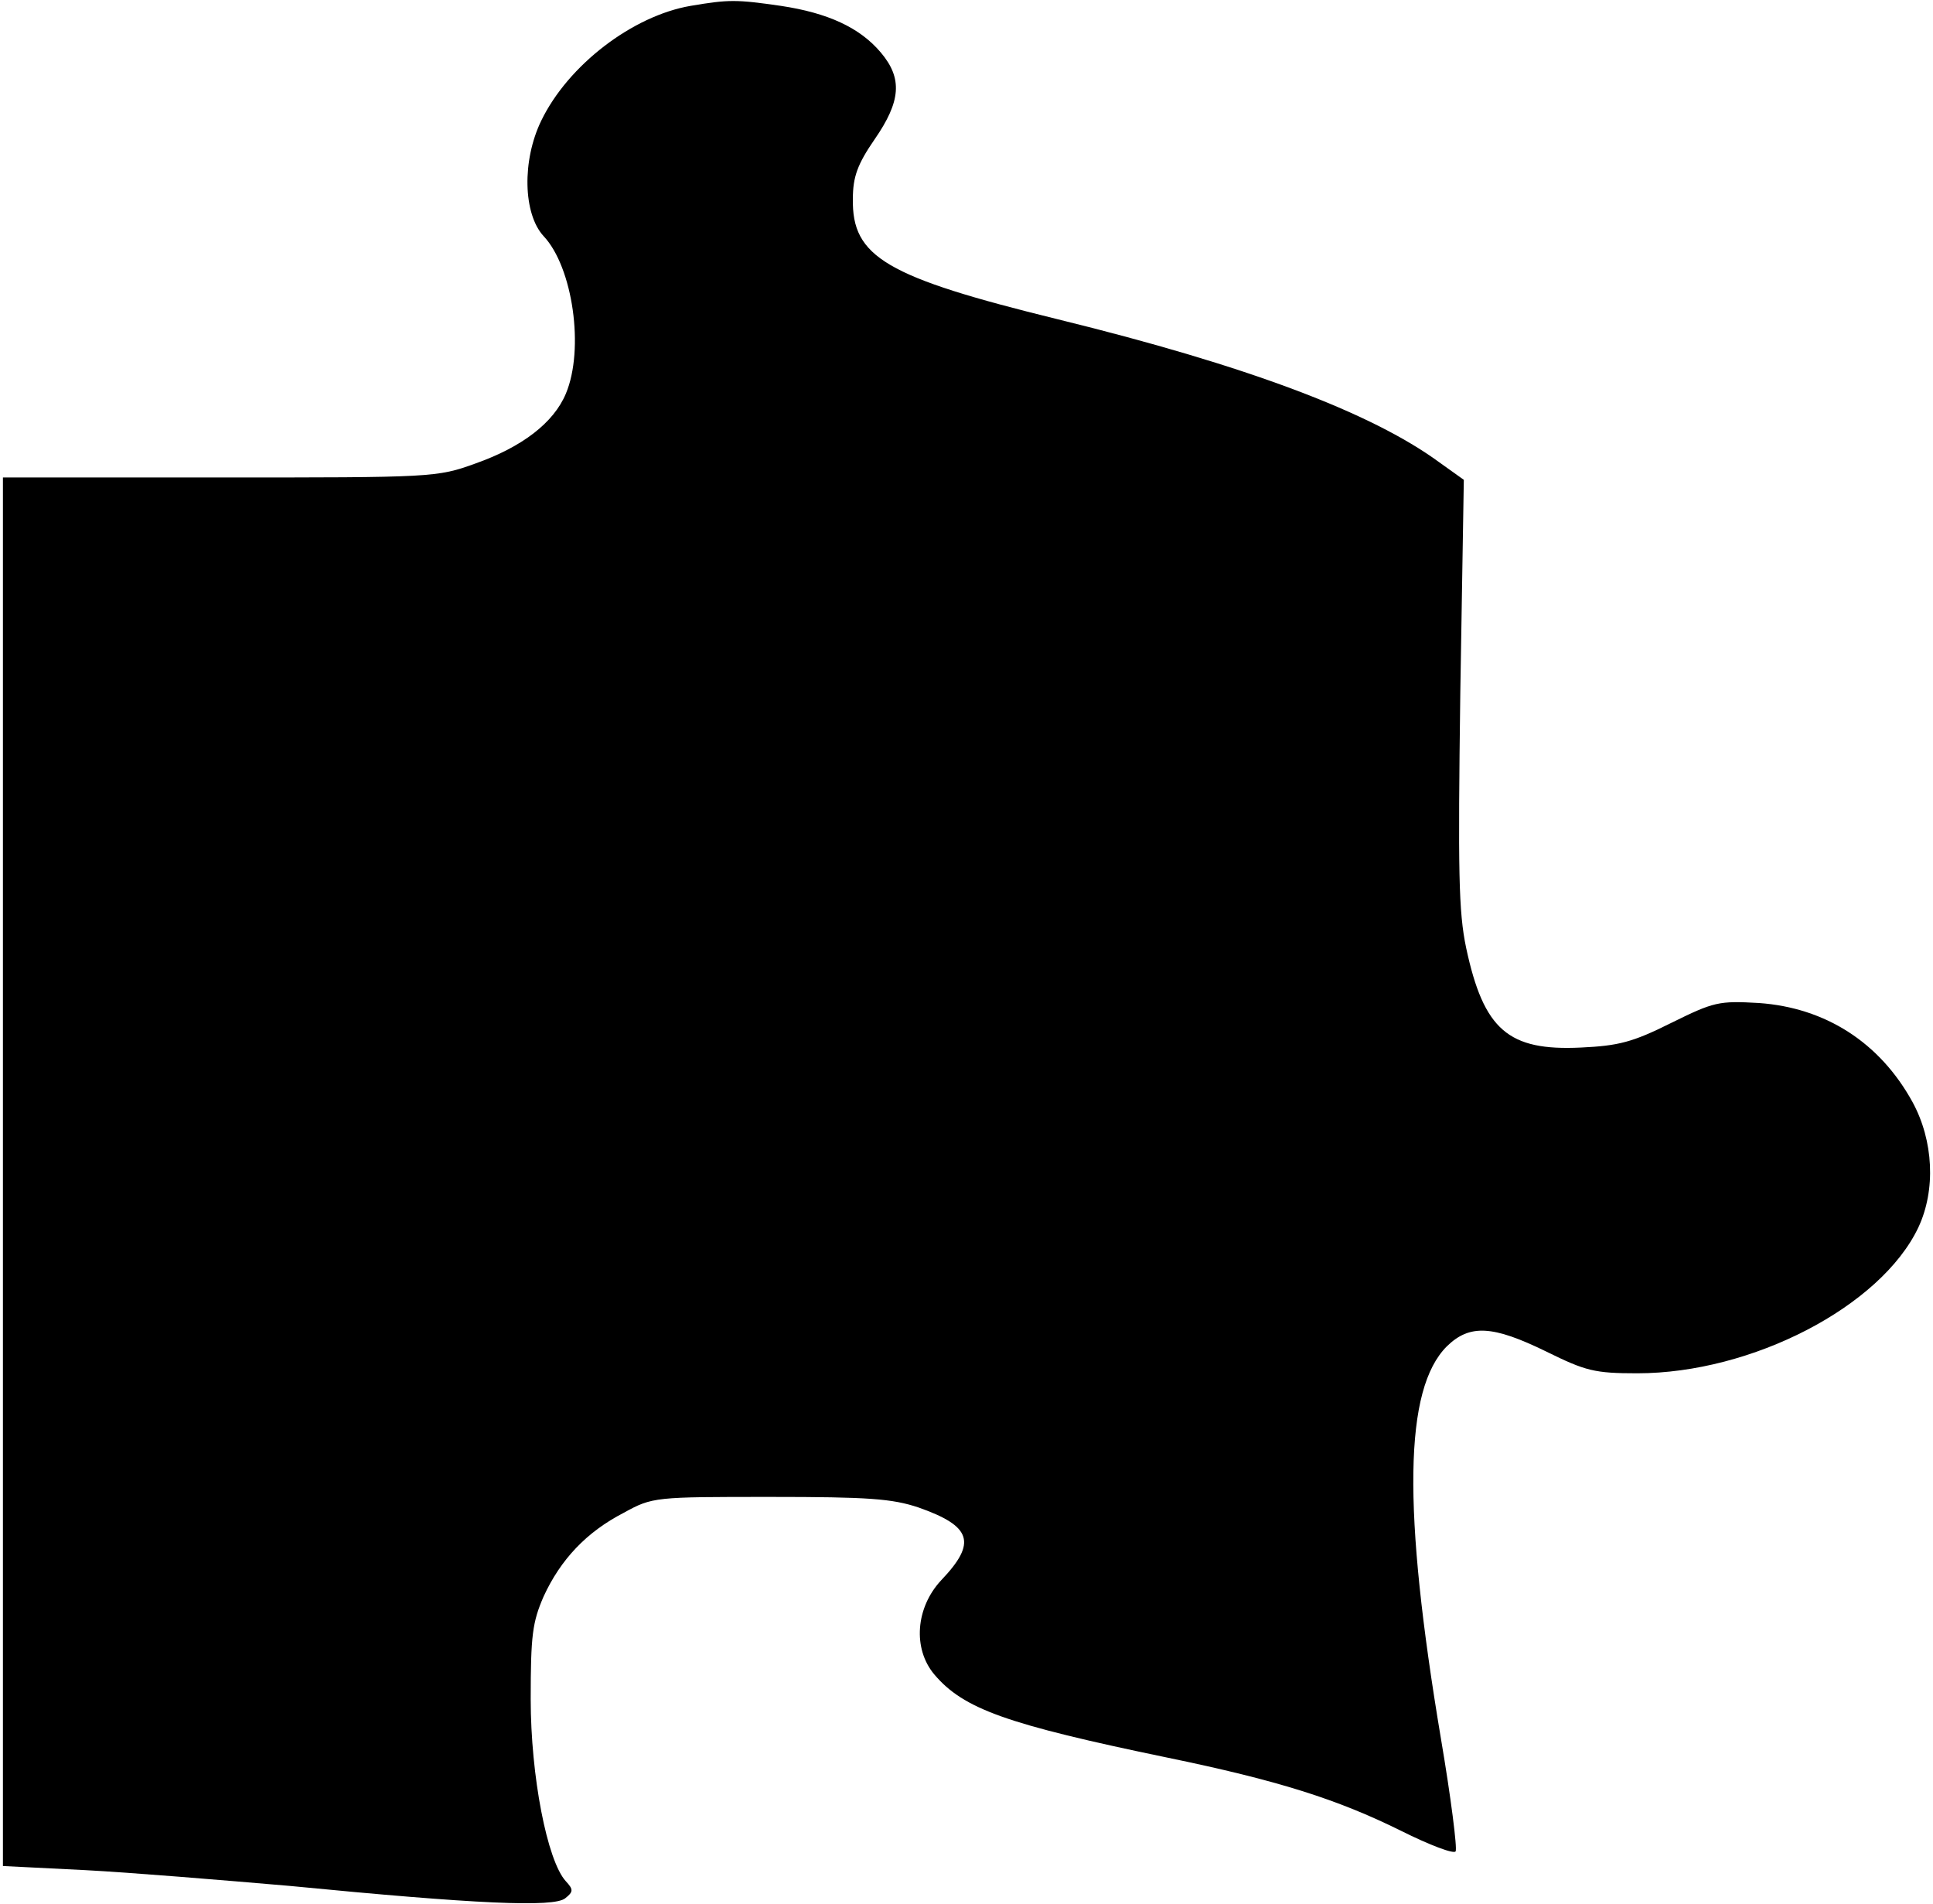 <?xml version="1.0" standalone="no"?>
<!DOCTYPE svg PUBLIC "-//W3C//DTD SVG 20010904//EN"
 "http://www.w3.org/TR/2001/REC-SVG-20010904/DTD/svg10.dtd">
<svg version="1.0" xmlns="http://www.w3.org/2000/svg"
 width="330pt" height="325pt" viewBox="0 0 330 325"
 preserveAspectRatio="xMidYMid meet">
<g transform="translate(0,325) scale(0.1,-0.1)"
fill="#000000" stroke="none">
<path d="M1179 3240 c-99 -17 -209 -101 -255 -196 -33 -68 -31 -159 4 -197 50
-53 70 -193 38 -269 -21 -50 -75 -91 -154 -119 -66 -24 -74 -24 -437 -24
l-370 0 0 -1185 0 -1185 140 -7 c77 -4 234 -17 350 -27 318 -31 451 -37 470
-21 14 11 14 15 1 29 -32 35 -60 180 -60 311 0 109 3 131 22 175 29 63 73 110
137 143 49 27 53 27 250 27 168 0 208 -3 253 -18 91 -32 100 -60 39 -124 -44
-47 -49 -117 -12 -161 50 -59 123 -85 398 -142 189 -39 290 -71 399 -125 48
-24 90 -40 93 -35 3 5 -8 92 -25 192 -66 393 -63 597 10 670 39 38 78 36 170
-9 67 -33 82 -37 155 -37 196 0 416 114 480 249 30 64 26 148 -10 214 -56 102
-149 161 -262 169 -69 4 -77 2 -150 -34 -66 -33 -90 -39 -154 -42 -124 -6
-166 30 -196 170 -13 62 -14 129 -10 436 l6 363 -42 30 c-116 85 -329 165
-651 244 -293 72 -352 106 -350 206 0 37 8 59 37 101 45 65 48 104 11 148 -36
43 -91 68 -171 80 -76 11 -89 11 -154 0z"/>
</g>
</svg>

